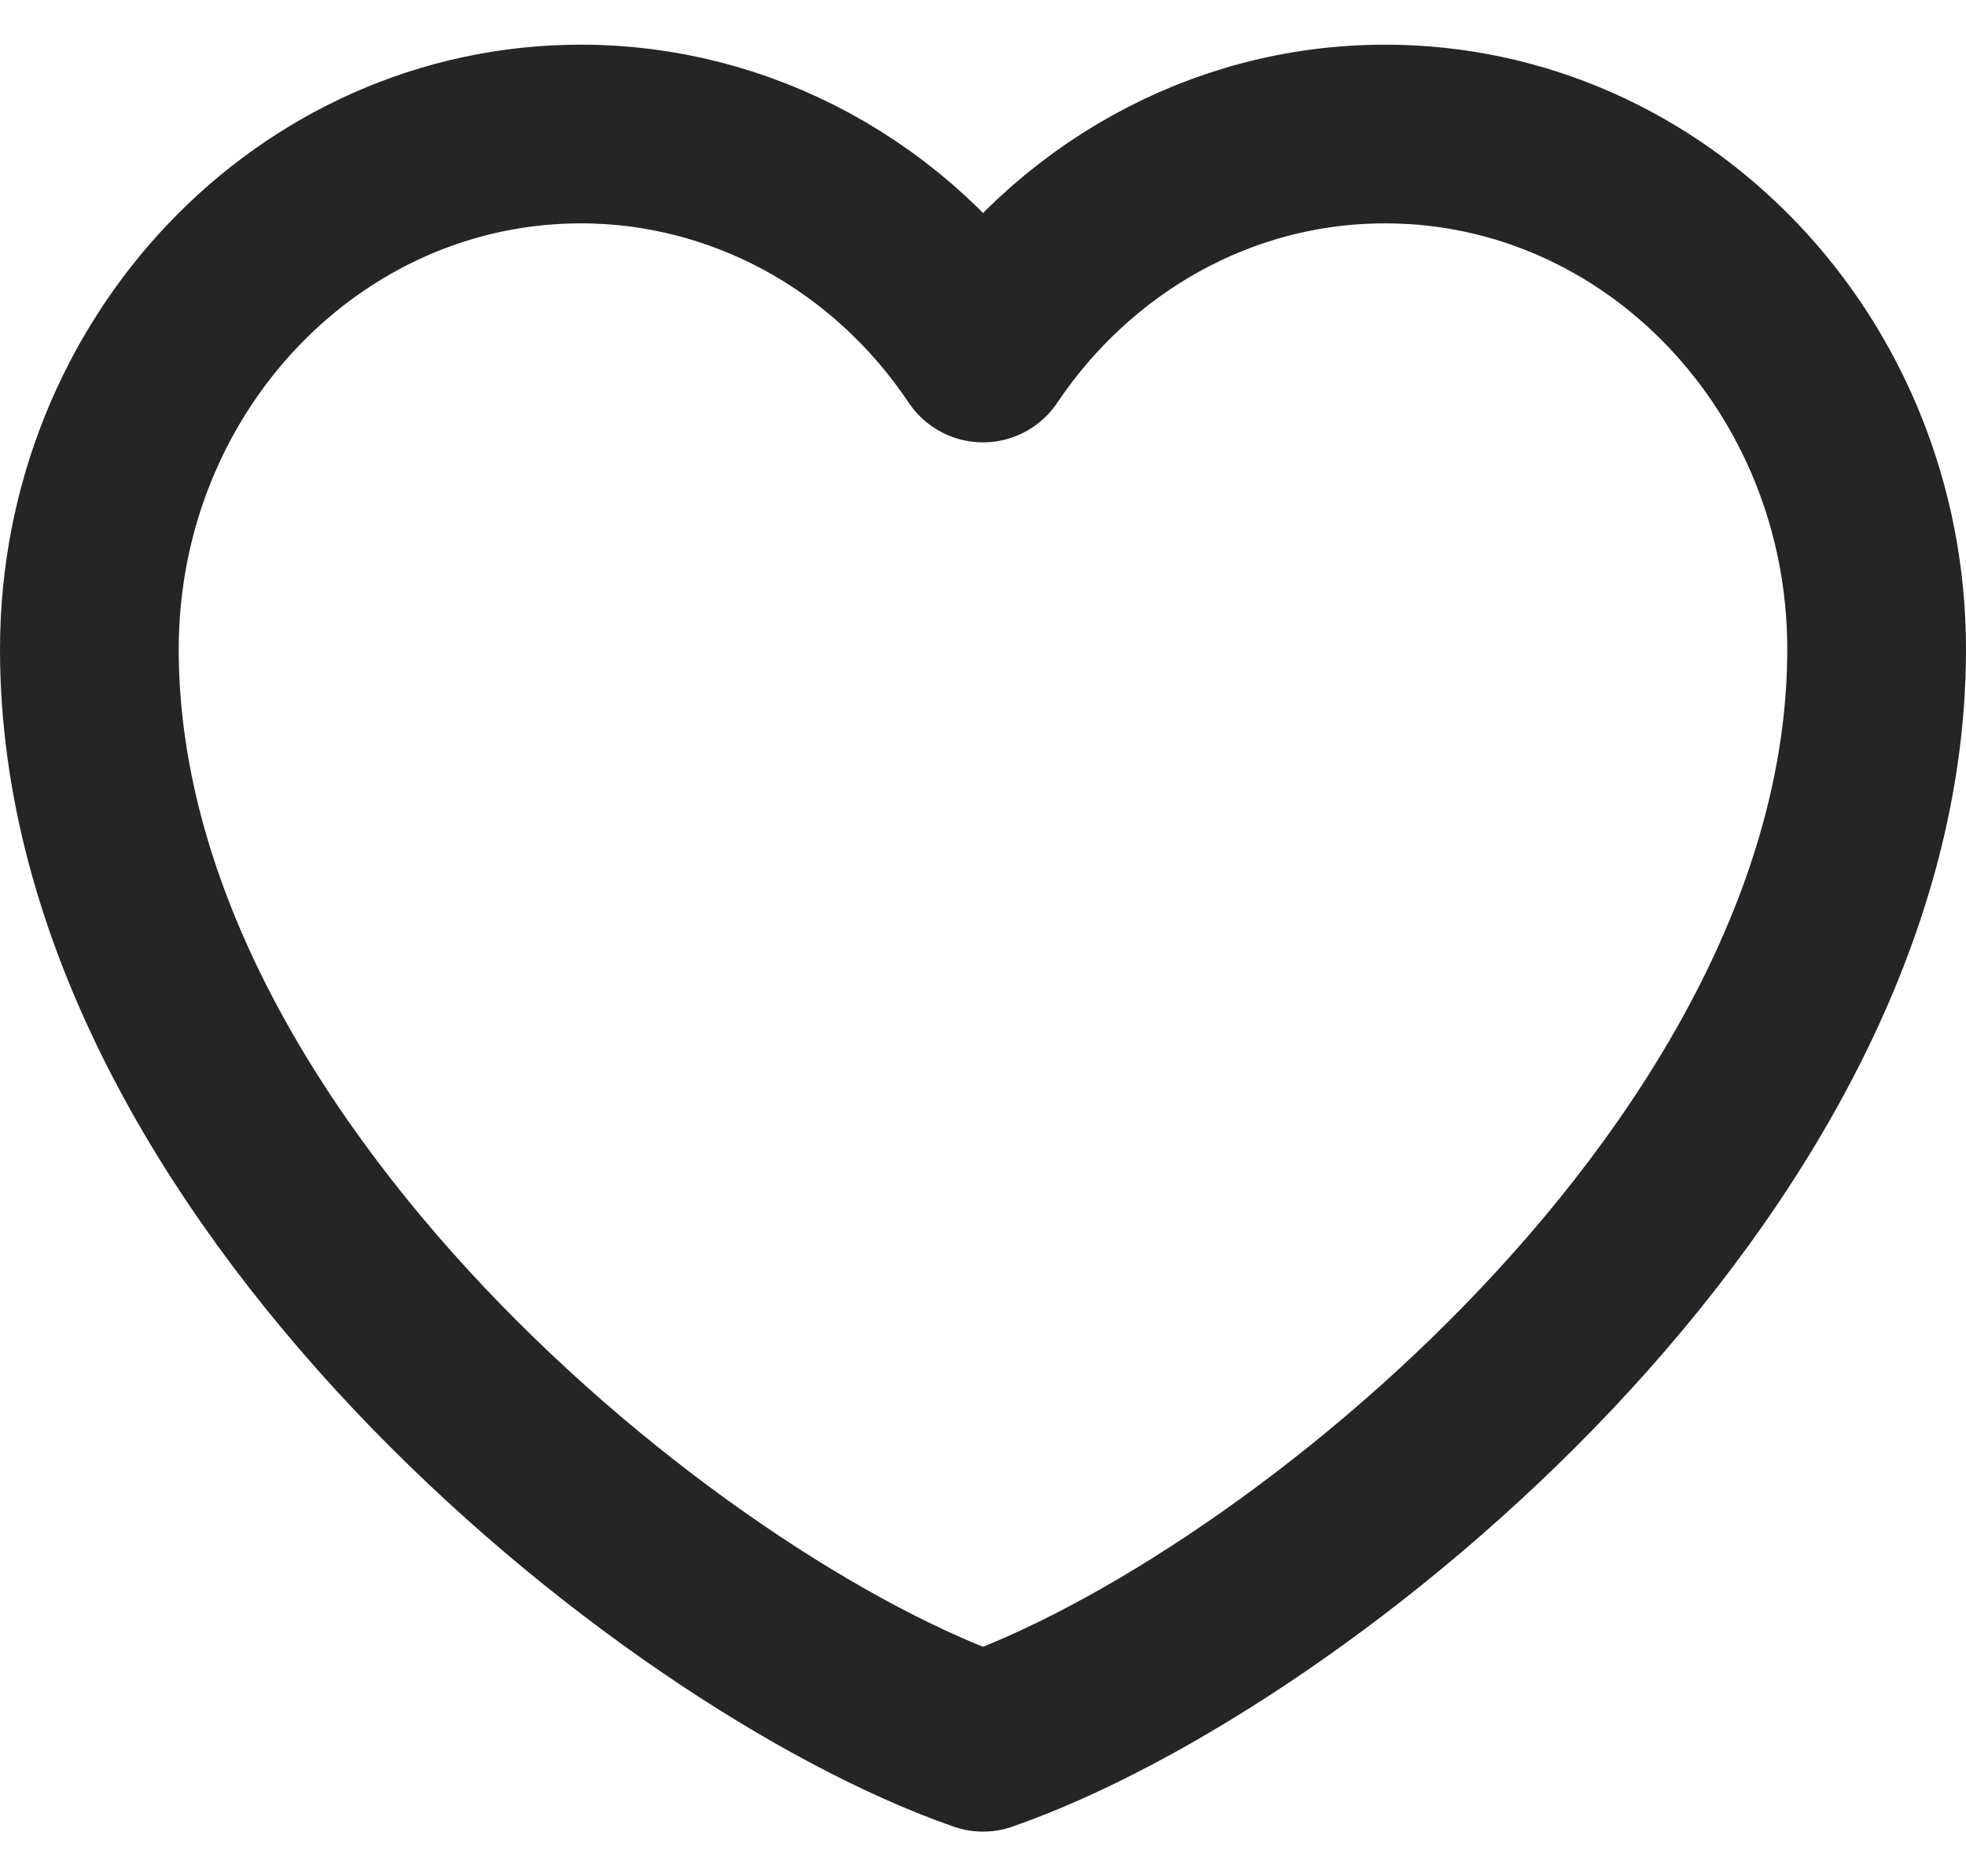 <svg width="22" height="21" viewBox="0 0 22 21" fill="none" xmlns="http://www.w3.org/2000/svg">
<path d="M6.5 1.5C3.462 1.5 1 4.083 1 7.268C1 13.036 7.5 18.28 11 19.5C14.5 18.28 21 13.036 21 7.268C21 4.083 18.538 1.5 15.5 1.5C13.64 1.5 11.995 2.469 11 3.951C10.493 3.193 9.819 2.575 9.036 2.148C8.252 1.722 7.383 1.499 6.5 1.5Z" stroke="#242529" stroke-width="2" stroke-linecap="round" stroke-linejoin="round"/>
</svg>
